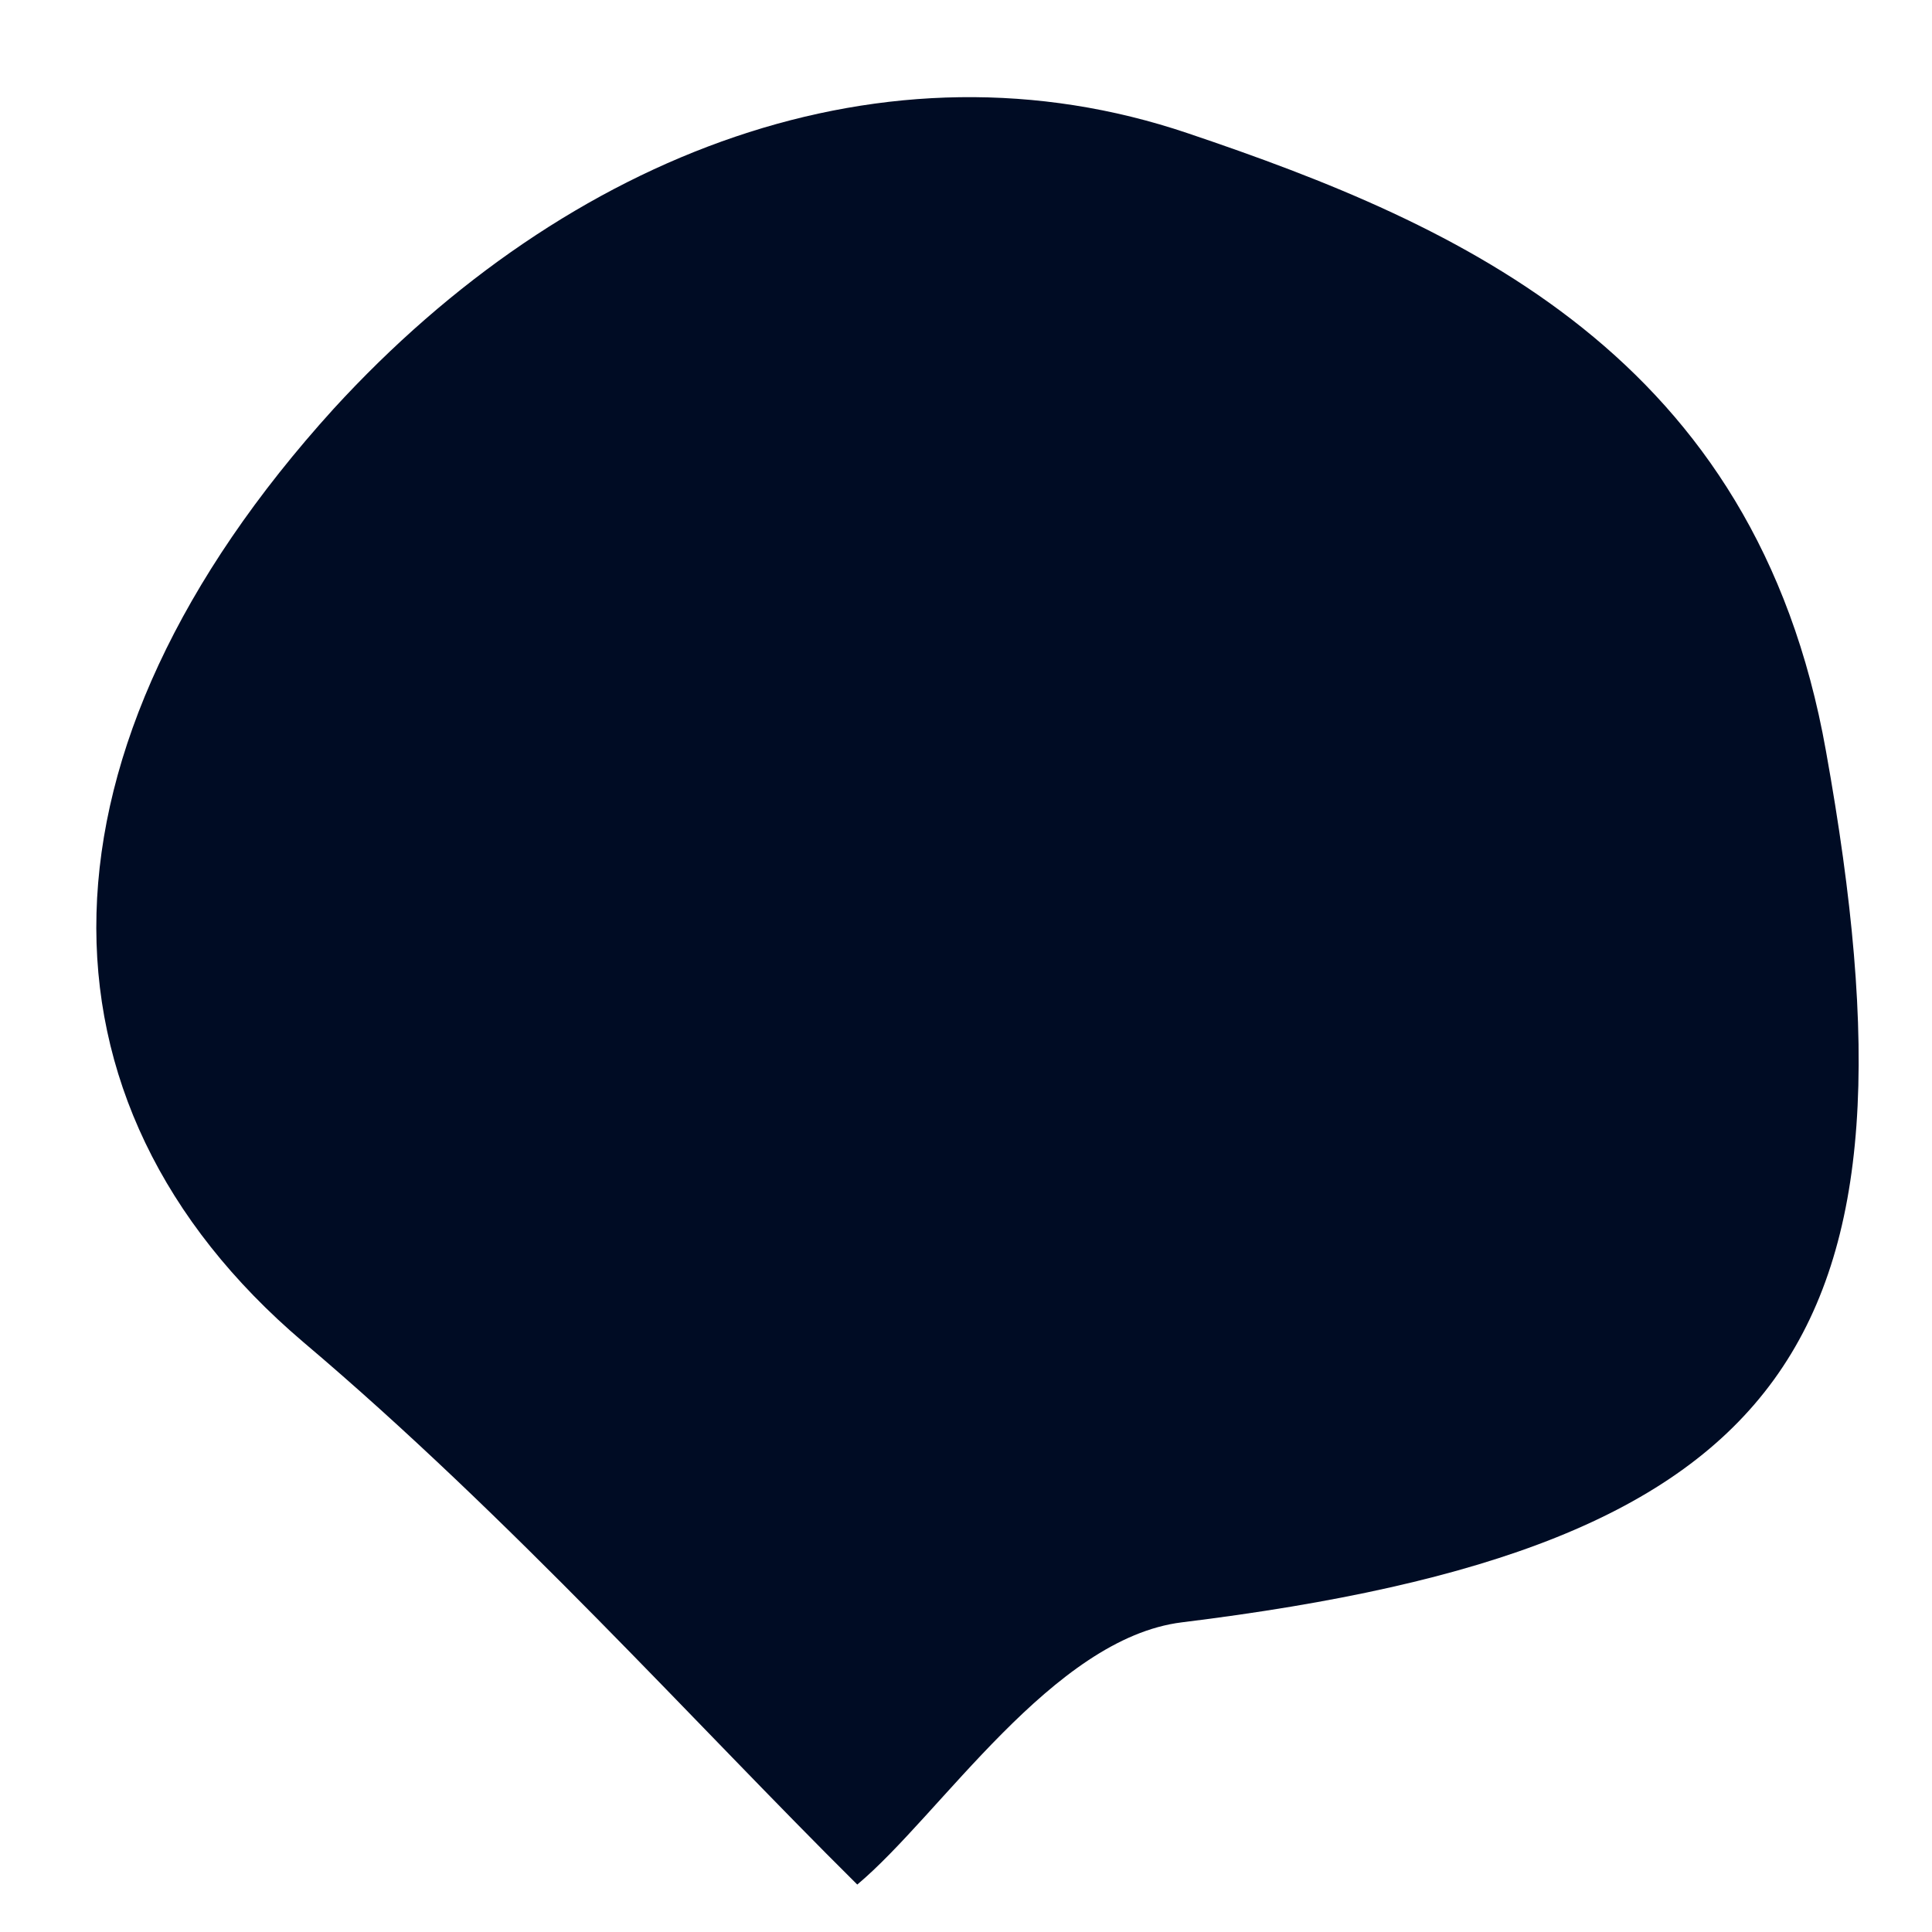 <?xml version="1.0" encoding="UTF-8" standalone="no"?><svg width='18' height='18' viewBox='0 0 18 18' fill='none' xmlns='http://www.w3.org/2000/svg'>
<path d='M7.987 17.558C6.475 16.059 4.764 14.144 2.826 12.504C0.192 10.265 0.227 6.985 3.109 3.808C5.292 1.424 8.252 0.289 11.068 1.242C13.607 2.098 16.357 3.309 17.012 6.997C18.001 12.494 16.731 14.412 11.011 15.115C9.807 15.264 8.764 16.908 7.987 17.558Z' fill='#000C24'/>
</svg>
